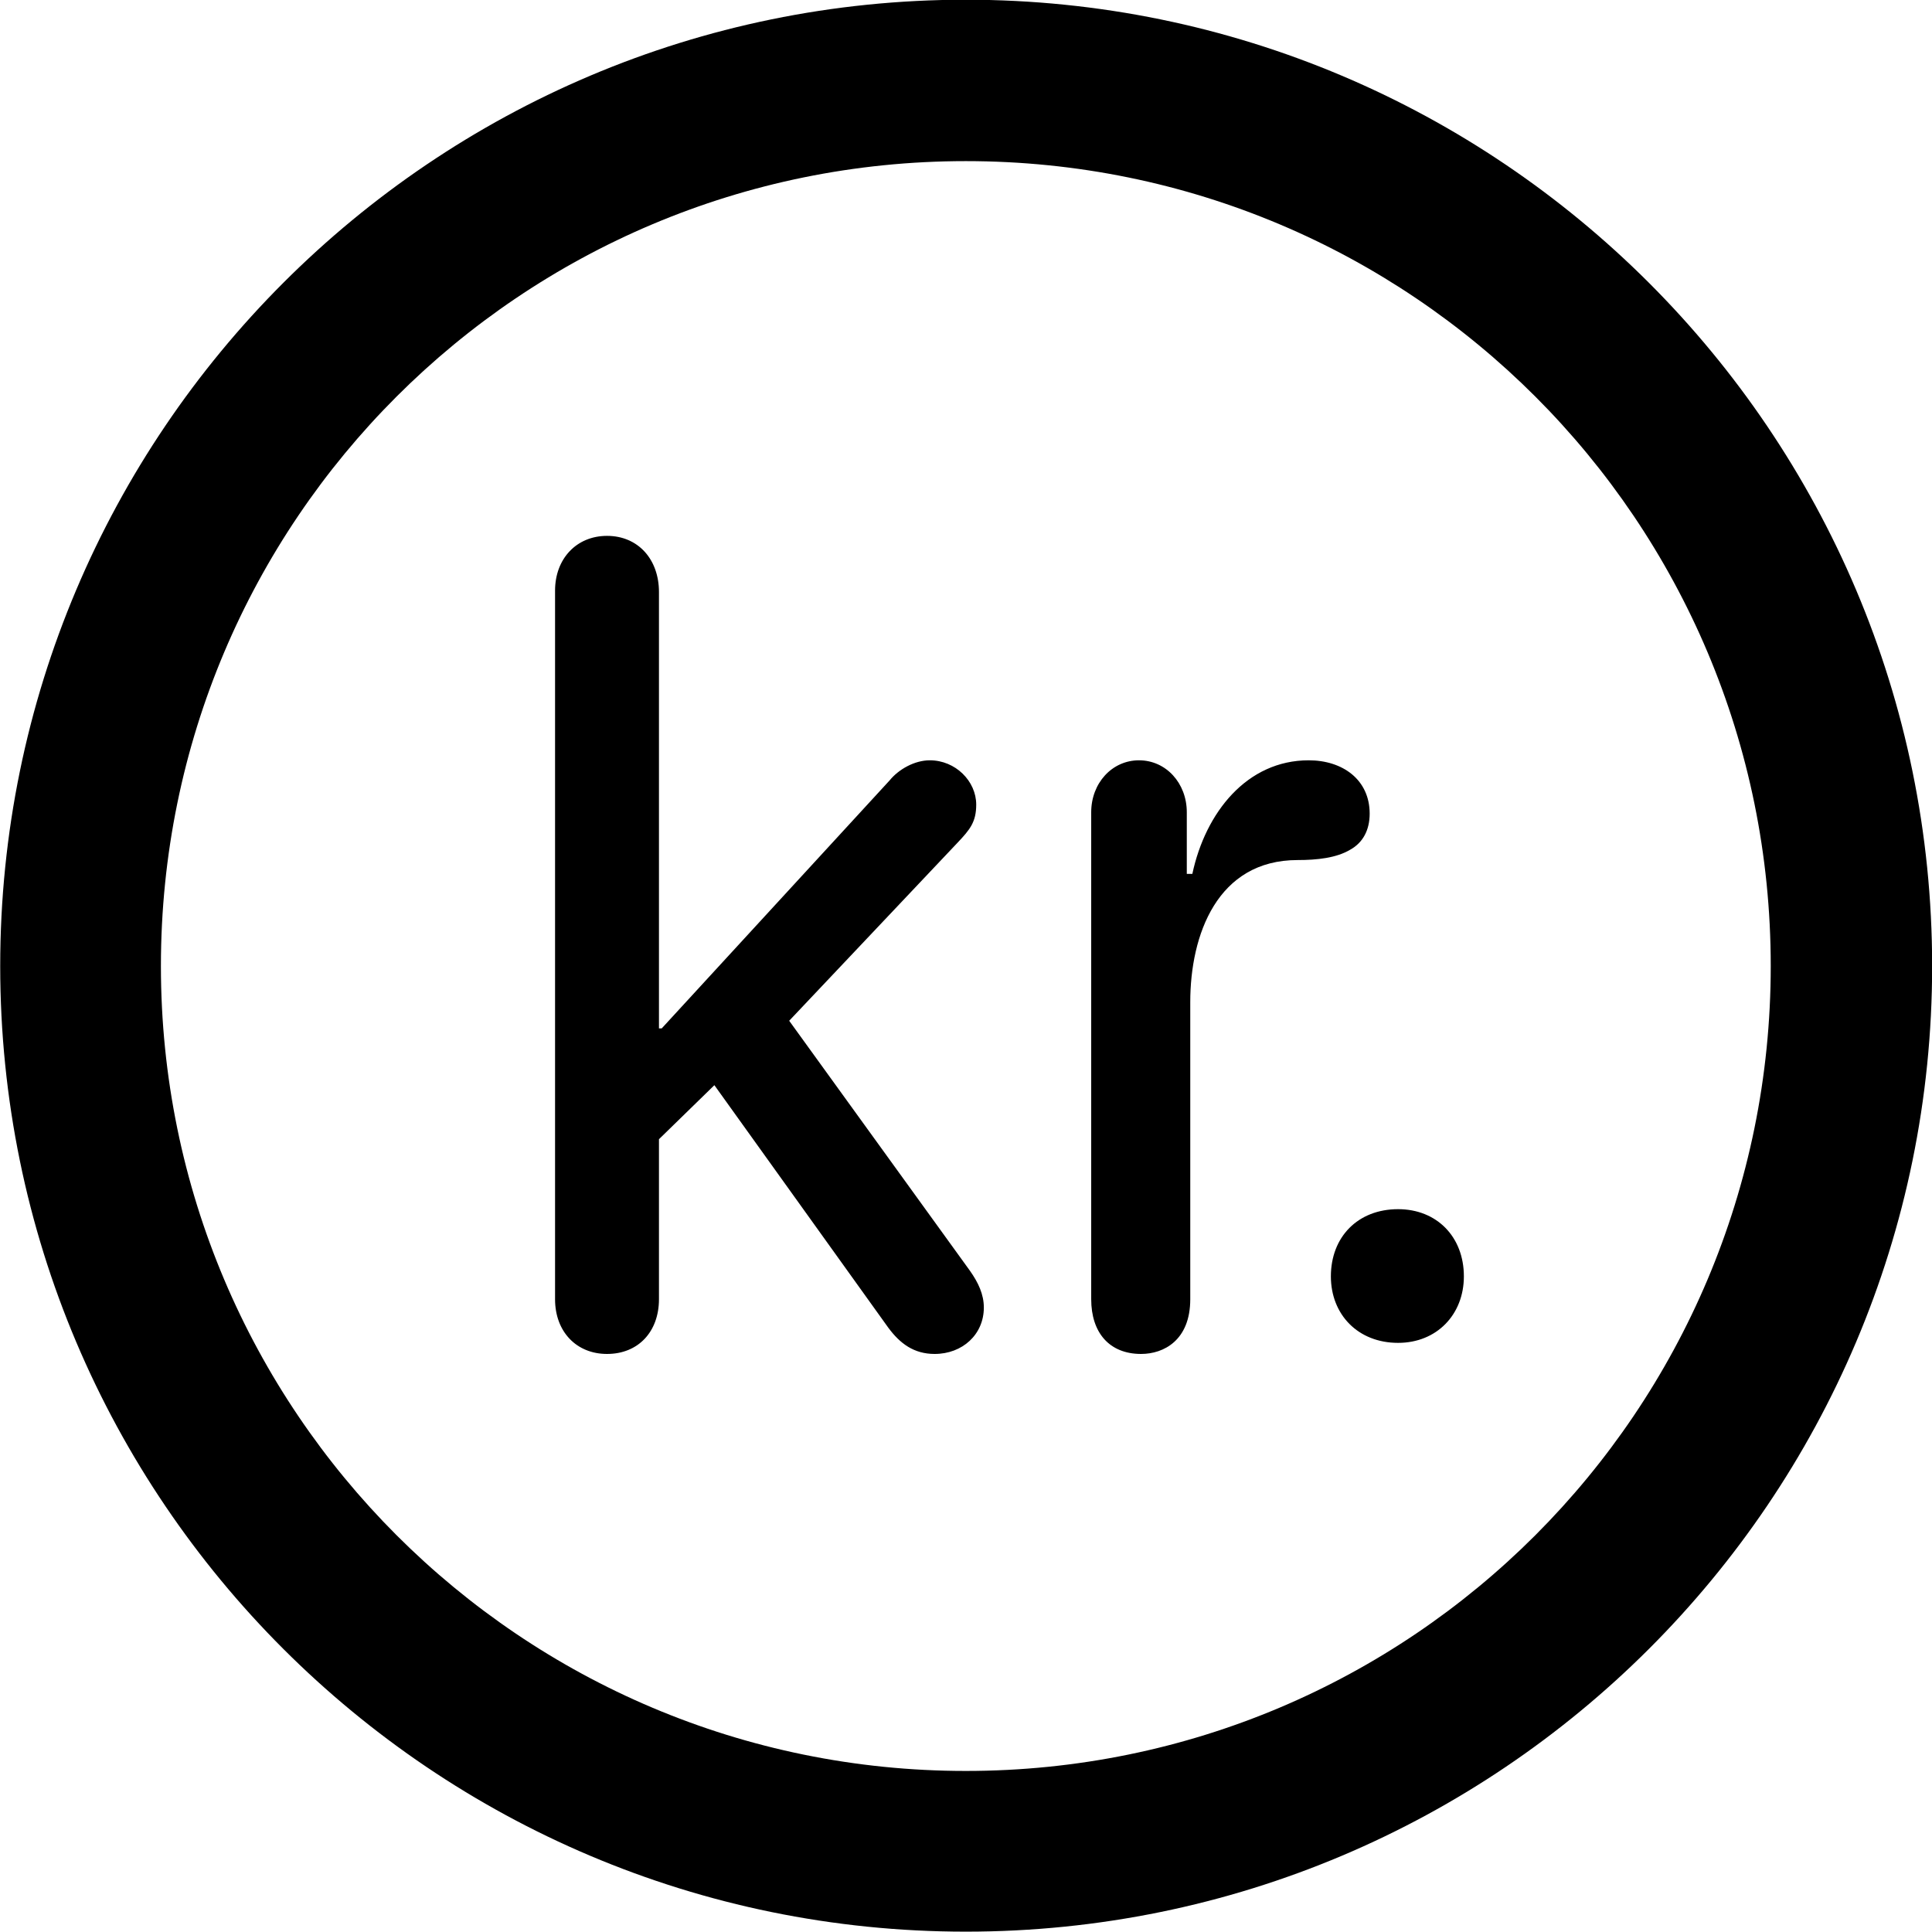 
<svg
    viewBox="0 0 27.891 27.891"
    xmlns="http://www.w3.org/2000/svg"
>
    <path
        fill="inherit"
        d="M13.943 27.886C21.643 27.886 27.893 21.646 27.893 13.946C27.893 6.246 21.643 -0.004 13.943 -0.004C6.253 -0.004 0.003 6.246 0.003 13.946C0.003 21.646 6.253 27.886 13.943 27.886ZM13.943 25.566C7.523 25.566 2.323 20.366 2.323 13.946C2.323 7.516 7.523 2.326 13.943 2.326C20.373 2.326 25.563 7.516 25.563 13.946C25.563 20.366 20.373 25.566 13.943 25.566ZM8.763 19.546C9.213 19.546 9.513 19.226 9.513 18.756V16.446L10.313 15.666L12.823 19.166C12.993 19.396 13.193 19.546 13.493 19.546C13.893 19.546 14.203 19.266 14.203 18.876C14.203 18.686 14.123 18.516 14.003 18.346L11.393 14.736L13.823 12.166C14.003 11.976 14.093 11.866 14.093 11.616C14.093 11.276 13.793 10.976 13.423 10.976C13.203 10.976 12.973 11.106 12.843 11.266L9.553 14.846H9.513V8.546C9.513 8.076 9.213 7.736 8.763 7.736C8.323 7.736 8.013 8.066 8.013 8.526V18.756C8.013 19.226 8.323 19.546 8.763 19.546ZM16.473 19.546C16.803 19.546 17.183 19.346 17.183 18.756V14.466C17.183 13.496 17.573 12.416 18.733 12.416C19.013 12.416 19.293 12.386 19.493 12.266C19.673 12.166 19.773 11.986 19.773 11.746C19.773 11.256 19.383 10.976 18.893 10.976C18.003 10.976 17.403 11.726 17.213 12.616H17.133V11.726C17.133 11.306 16.833 10.976 16.443 10.976C16.053 10.976 15.753 11.306 15.753 11.726V18.756C15.753 19.236 16.013 19.546 16.473 19.546ZM20.183 19.386C20.743 19.386 21.133 18.976 21.133 18.426C21.133 17.856 20.743 17.456 20.183 17.456C19.603 17.456 19.213 17.856 19.213 18.426C19.213 18.976 19.603 19.386 20.183 19.386Z"
        fillRule="evenodd"
        clipRule="evenodd"
    />
</svg>
        
